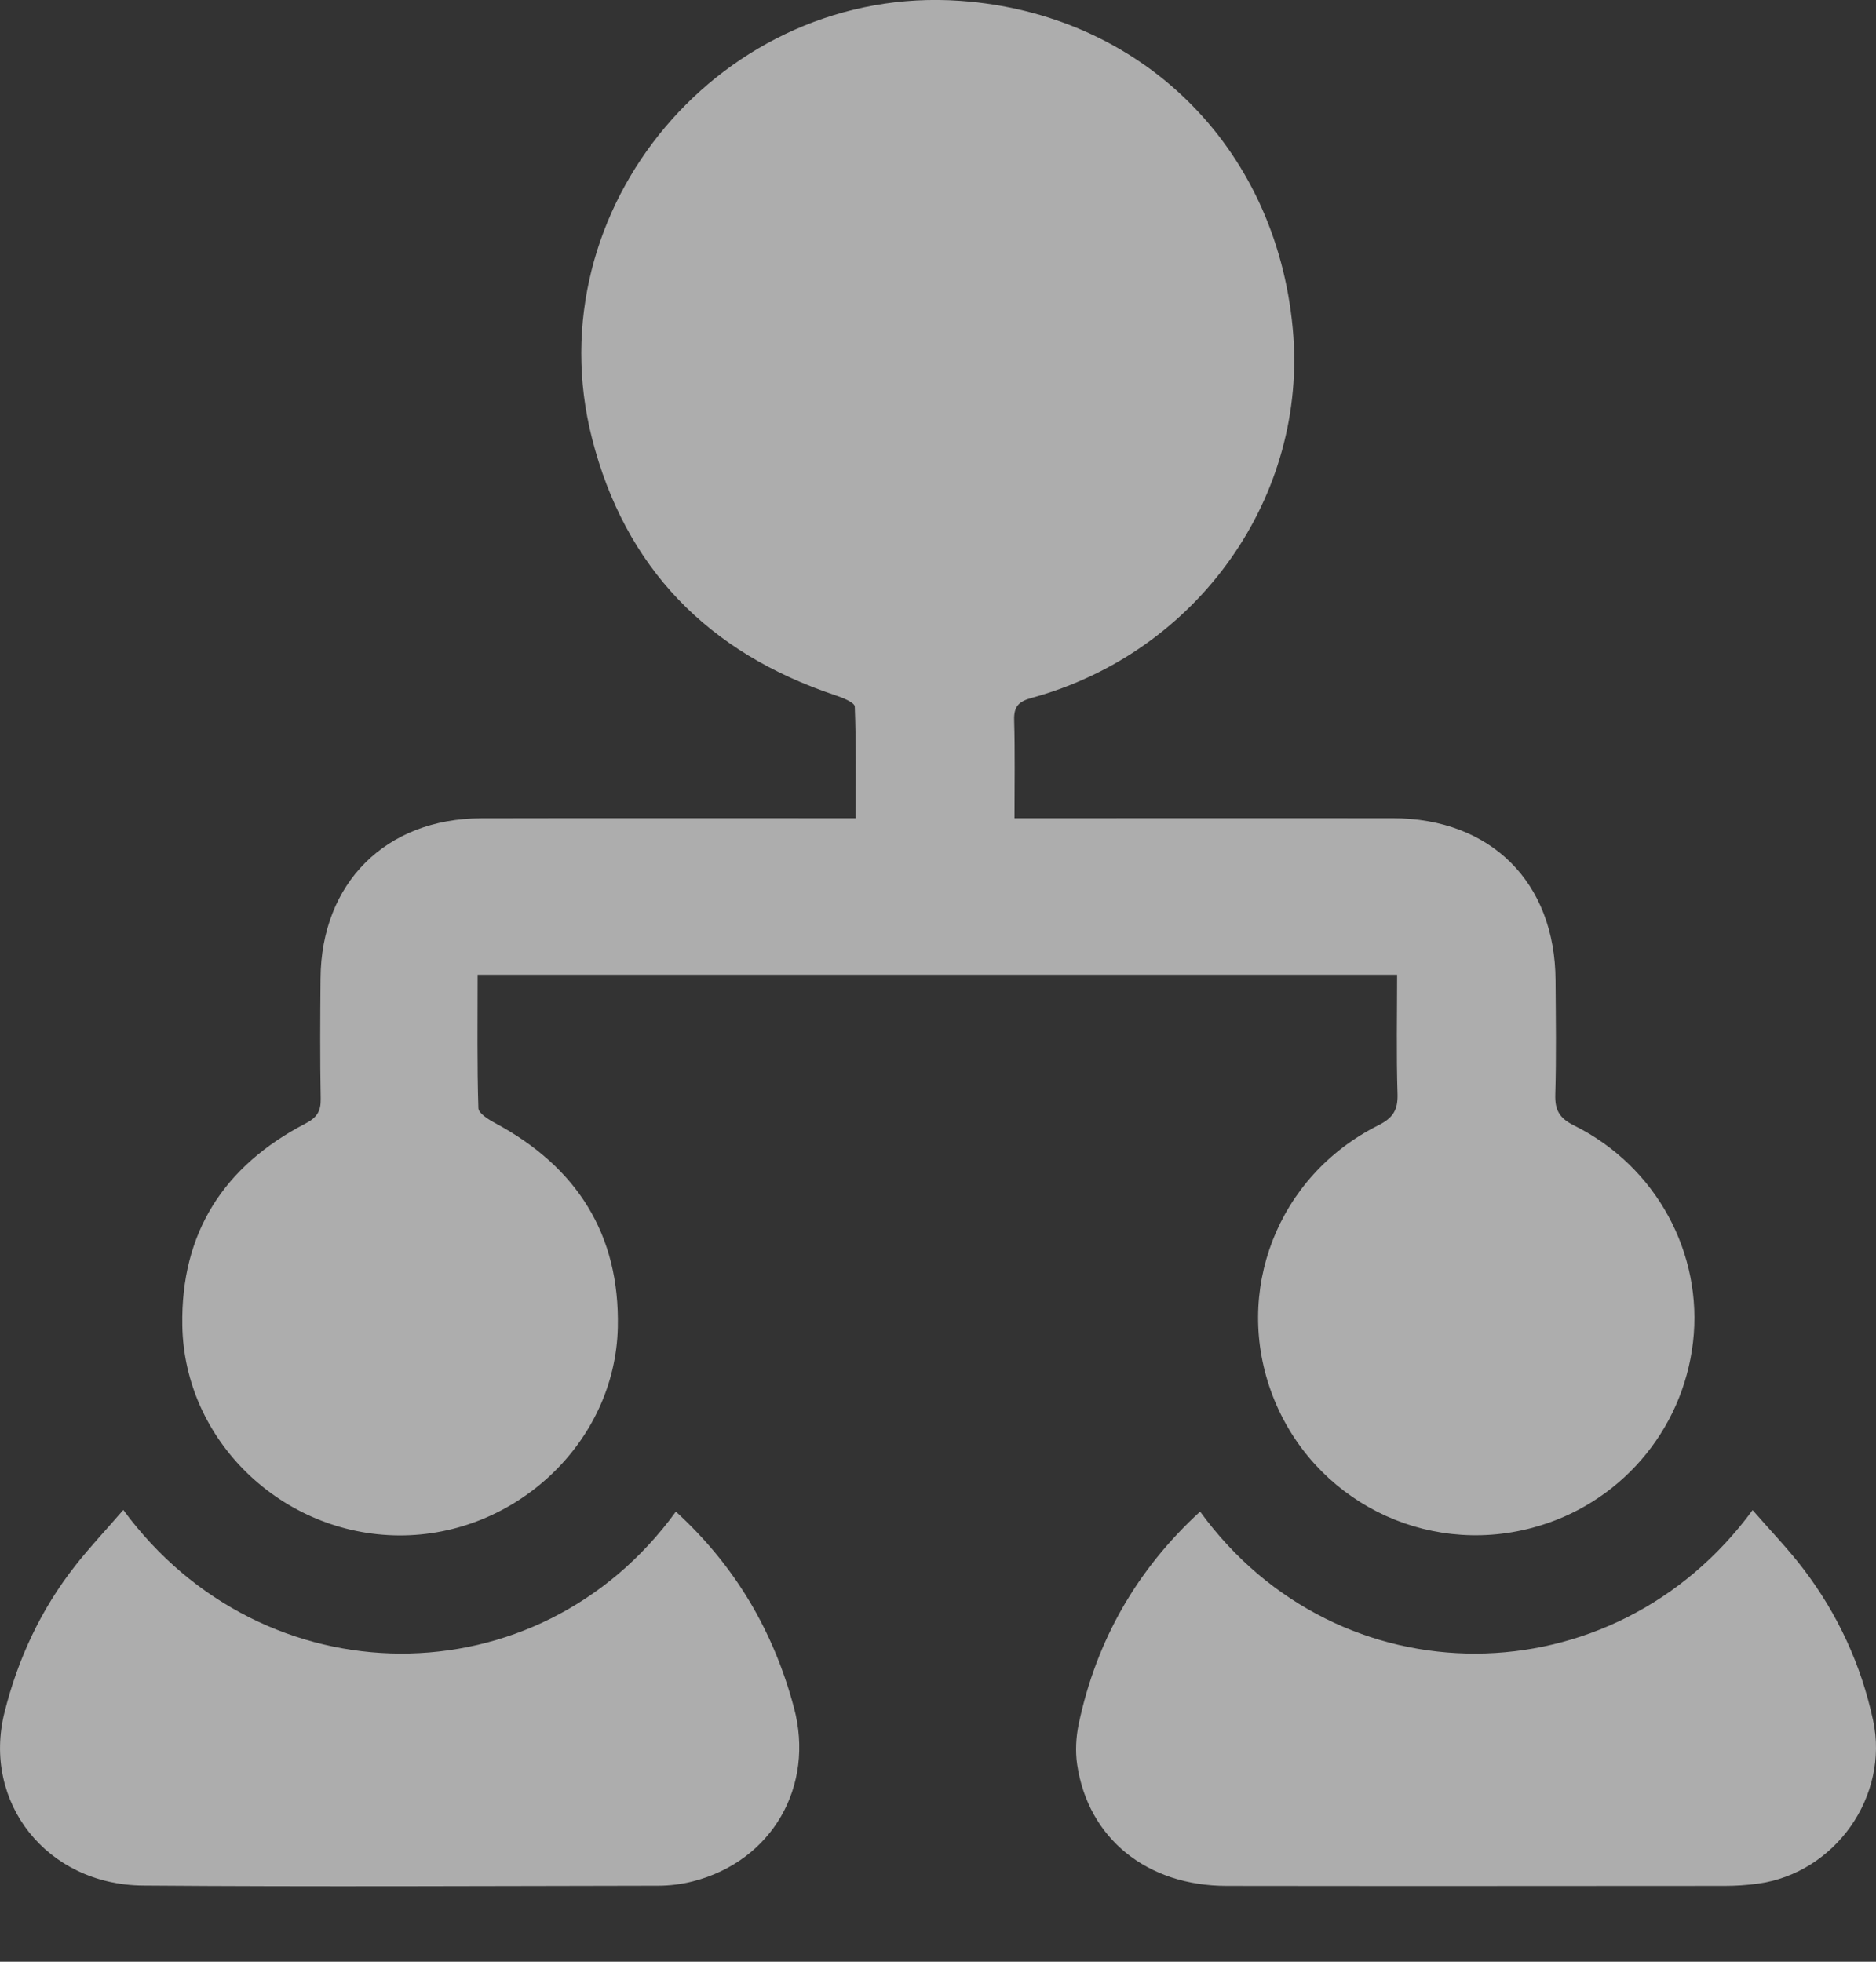 <svg width="22" height="23" viewBox="0 0 22 23" fill="none" xmlns="http://www.w3.org/2000/svg">
<rect x="0" y="0" width="22" height="23" fill="#333333" stroke="none"/>
<path d="M16.383 11.428H5.601C5.601 11.978 5.594 12.486 5.61 12.993C5.612 13.053 5.727 13.125 5.804 13.166C6.764 13.68 7.27 14.472 7.245 15.565C7.215 16.91 6.044 18.009 4.679 18.002C3.308 17.994 2.161 16.892 2.138 15.541C2.119 14.454 2.625 13.671 3.58 13.174C3.718 13.103 3.764 13.029 3.761 12.881C3.752 12.411 3.755 11.941 3.759 11.472C3.766 10.354 4.524 9.597 5.641 9.594C7.004 9.591 8.367 9.593 9.73 9.593C9.818 9.593 9.906 9.593 10.034 9.593C10.034 9.148 10.041 8.715 10.024 8.284C10.022 8.236 9.882 8.18 9.797 8.152C8.306 7.655 7.329 6.659 6.942 5.137C6.256 2.441 8.483 -0.187 11.262 0.01C13.369 0.16 14.96 1.703 15.16 3.851C15.344 5.818 14.05 7.648 12.1 8.182C11.947 8.224 11.889 8.281 11.893 8.442C11.904 8.82 11.897 9.198 11.897 9.593C12.141 9.593 12.351 9.593 12.561 9.593C13.819 9.593 15.076 9.592 16.334 9.593C17.484 9.595 18.237 10.345 18.242 11.494C18.245 11.939 18.252 12.385 18.239 12.83C18.233 13.016 18.287 13.111 18.462 13.197C19.424 13.676 19.975 14.697 19.854 15.737C19.733 16.782 18.986 17.643 17.968 17.913C16.703 18.25 15.396 17.585 14.925 16.365C14.455 15.146 14.979 13.787 16.163 13.194C16.335 13.108 16.394 13.016 16.389 12.829C16.374 12.361 16.384 11.892 16.384 11.428L16.383 11.428Z" fill="white" fill-opacity="0.6"/>
<path d="M1.446 17.703C3.087 19.937 6.307 19.954 7.926 17.723C8.617 18.354 9.07 19.12 9.31 20.018C9.559 20.943 9.053 21.822 8.124 22.058C7.991 22.092 7.851 22.109 7.715 22.109C5.703 22.112 3.69 22.123 1.678 22.107C0.547 22.098 -0.211 21.131 0.053 20.076C0.21 19.449 0.479 18.871 0.879 18.361C1.052 18.14 1.246 17.935 1.446 17.703Z" fill="white" fill-opacity="0.6"/>
<path d="M14.074 17.723C15.697 19.956 18.919 19.935 20.553 17.705C20.757 17.94 20.968 18.158 21.151 18.398C21.553 18.927 21.826 19.52 21.966 20.17C22.157 21.06 21.521 21.961 20.614 22.085C20.486 22.102 20.356 22.111 20.226 22.111C18.279 22.112 16.331 22.114 14.384 22.111C13.447 22.11 12.761 21.553 12.632 20.689C12.609 20.533 12.618 20.364 12.651 20.209C12.858 19.231 13.332 18.403 14.073 17.723H14.074Z" fill="white" fill-opacity="0.6"/>
</svg>
